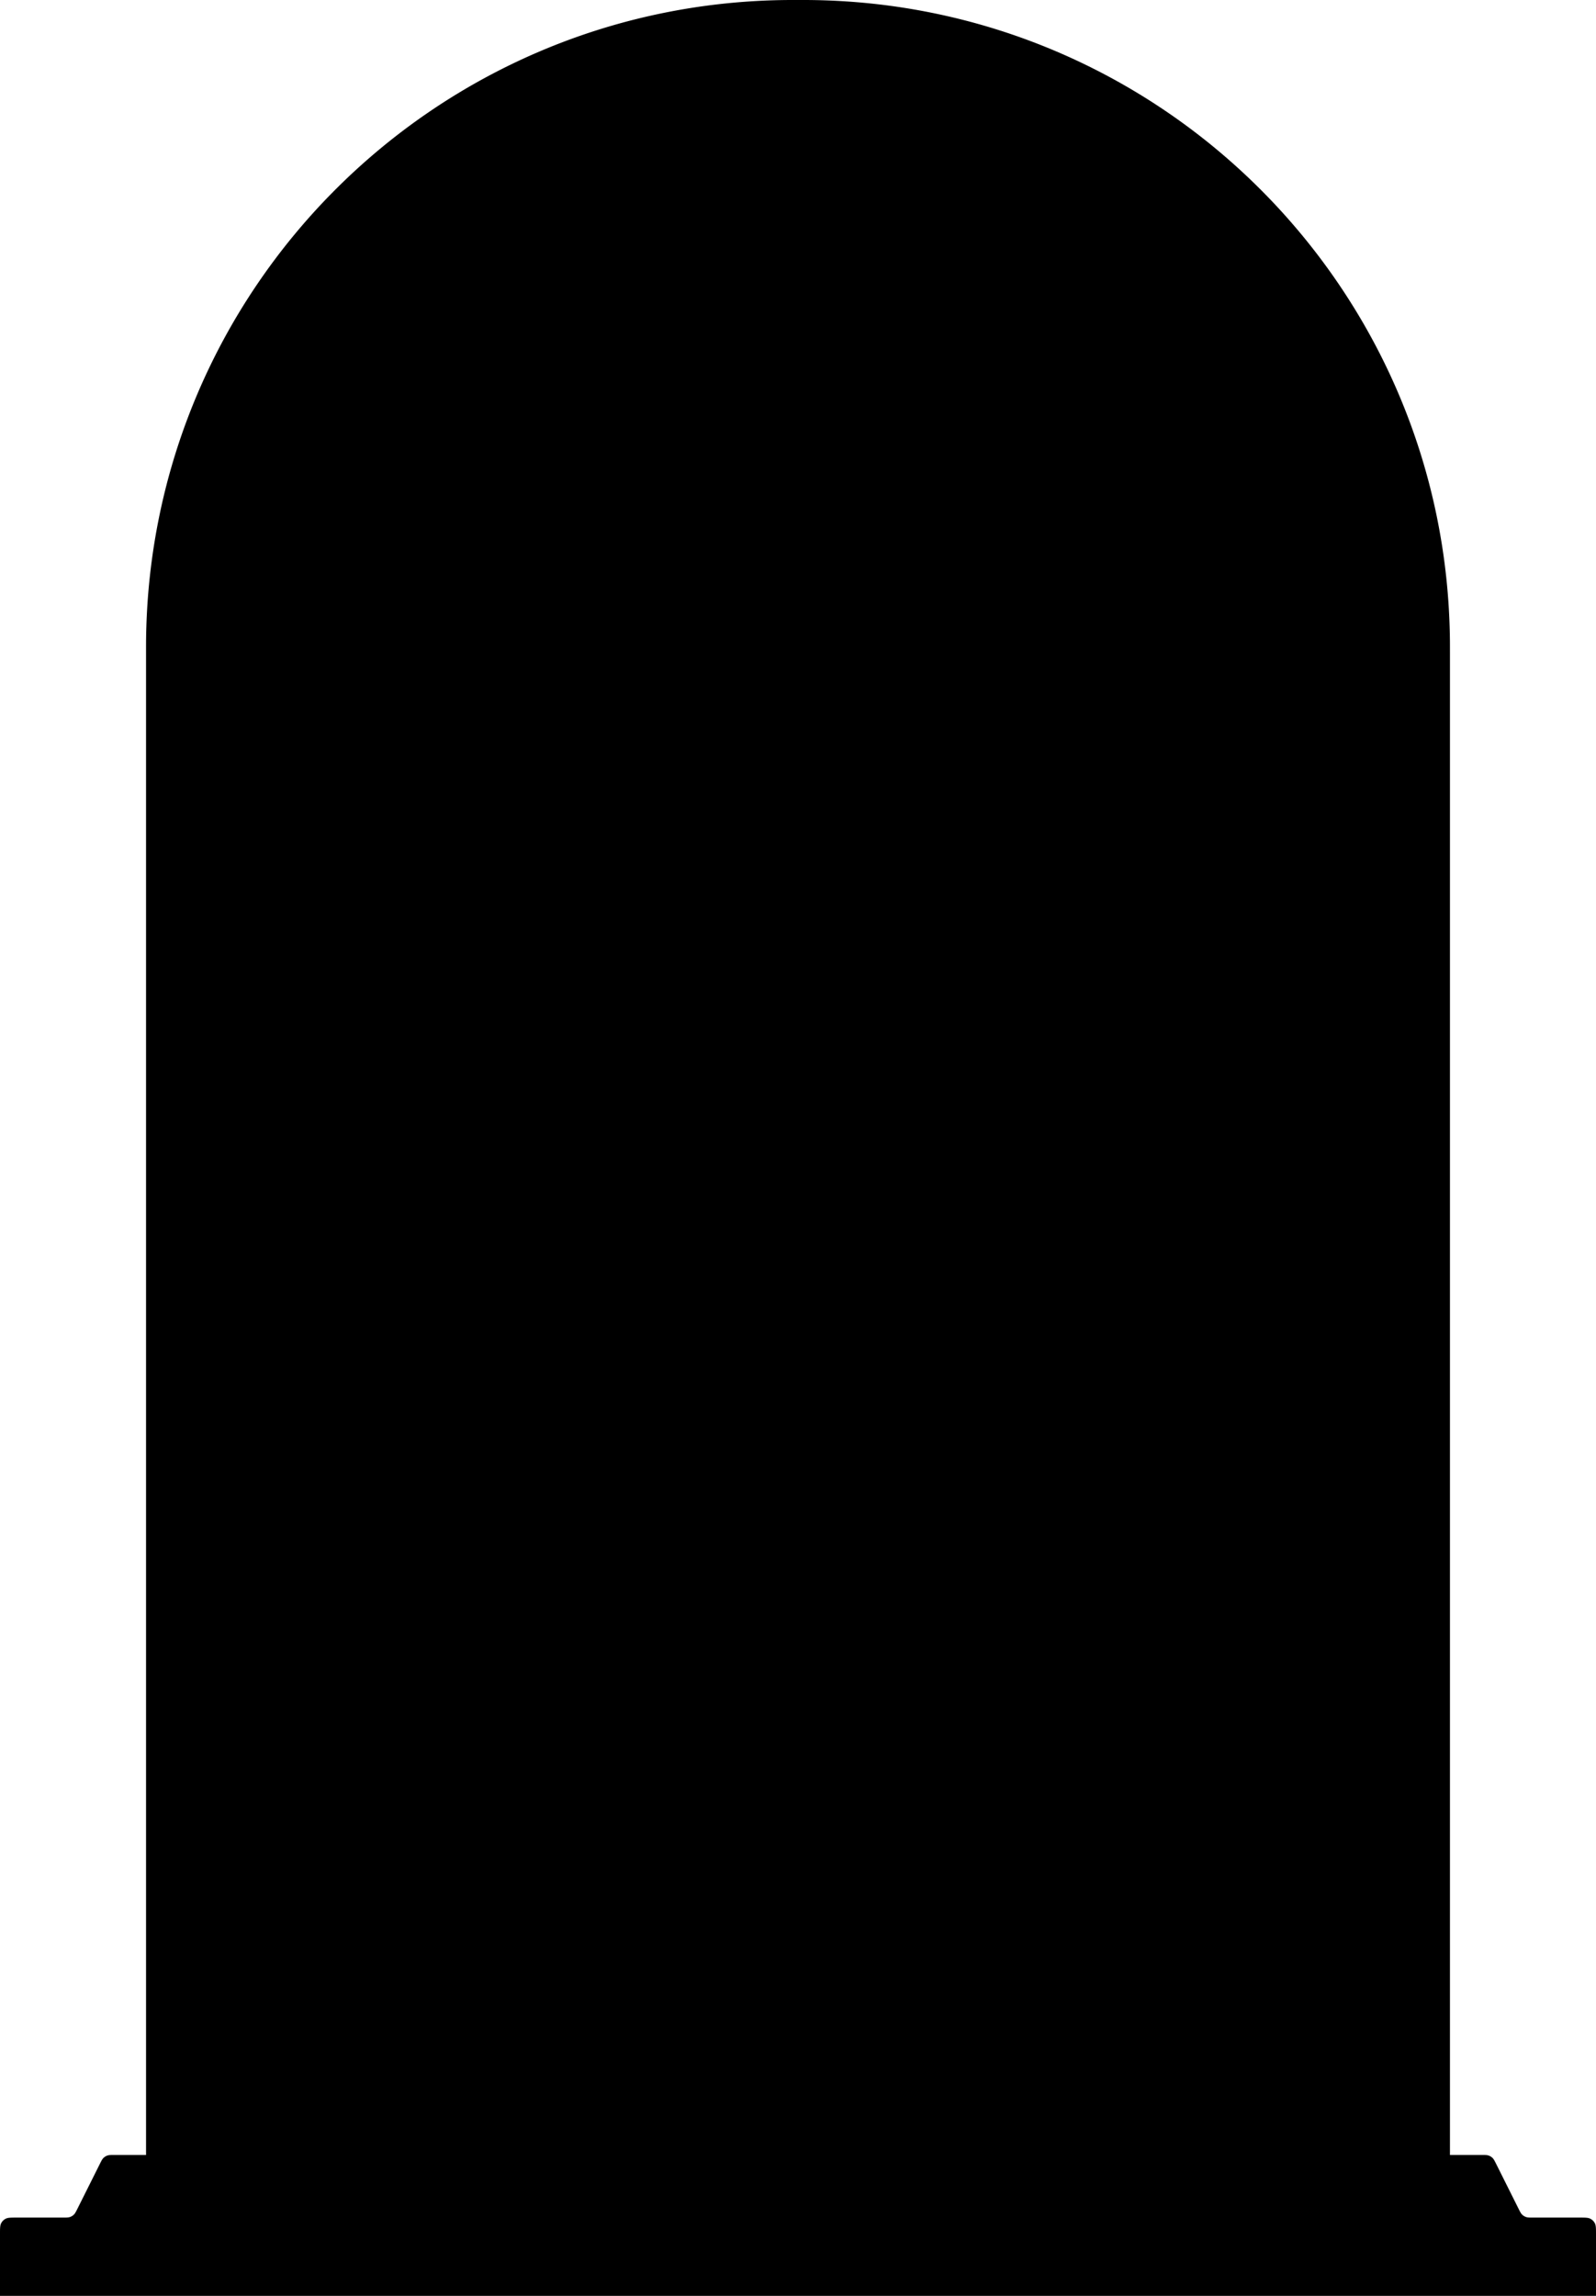 <svg width="306" height="440" fill="none" xmlns="http://www.w3.org/2000/svg"><path d="M306 428.2V440H0v-11.8c0-1.12 0-1.68.218-2.108.192-.376.498-.682.874-.874C1.52 425 2.08 425 3.2 425h8.822c.718 0 1.077 0 1.394-.109a2.01 2.01 0 0 0 .747-.462c.24-.235.4-.556.721-1.198l4.232-8.462c.32-.642.481-.963.72-1.198a2.01 2.01 0 0 1 .748-.462c.317-.109.676-.109 1.394-.109H28V125c0-.928 0-1.393.003-1.785C28.433 55.345 83.344.432 151.215.002 151.607 0 152.072 0 153 0c.928 0 1.393 0 1.785.002 67.87.43 122.783 55.343 123.212 123.213.003.392.003.857.003 1.785v288h6.022c.718 0 1.077 0 1.394.109.28.097.536.255.747.462.24.235.4.556.721 1.198l4.232 8.462c.321.642.481.963.721 1.198.211.207.467.365.747.462.317.109.676.109 1.394.109h8.822c1.12 0 1.68 0 2.108.218.376.192.682.498.874.874.218.428.218.988.218 2.108Z" fill="#000"/></svg>